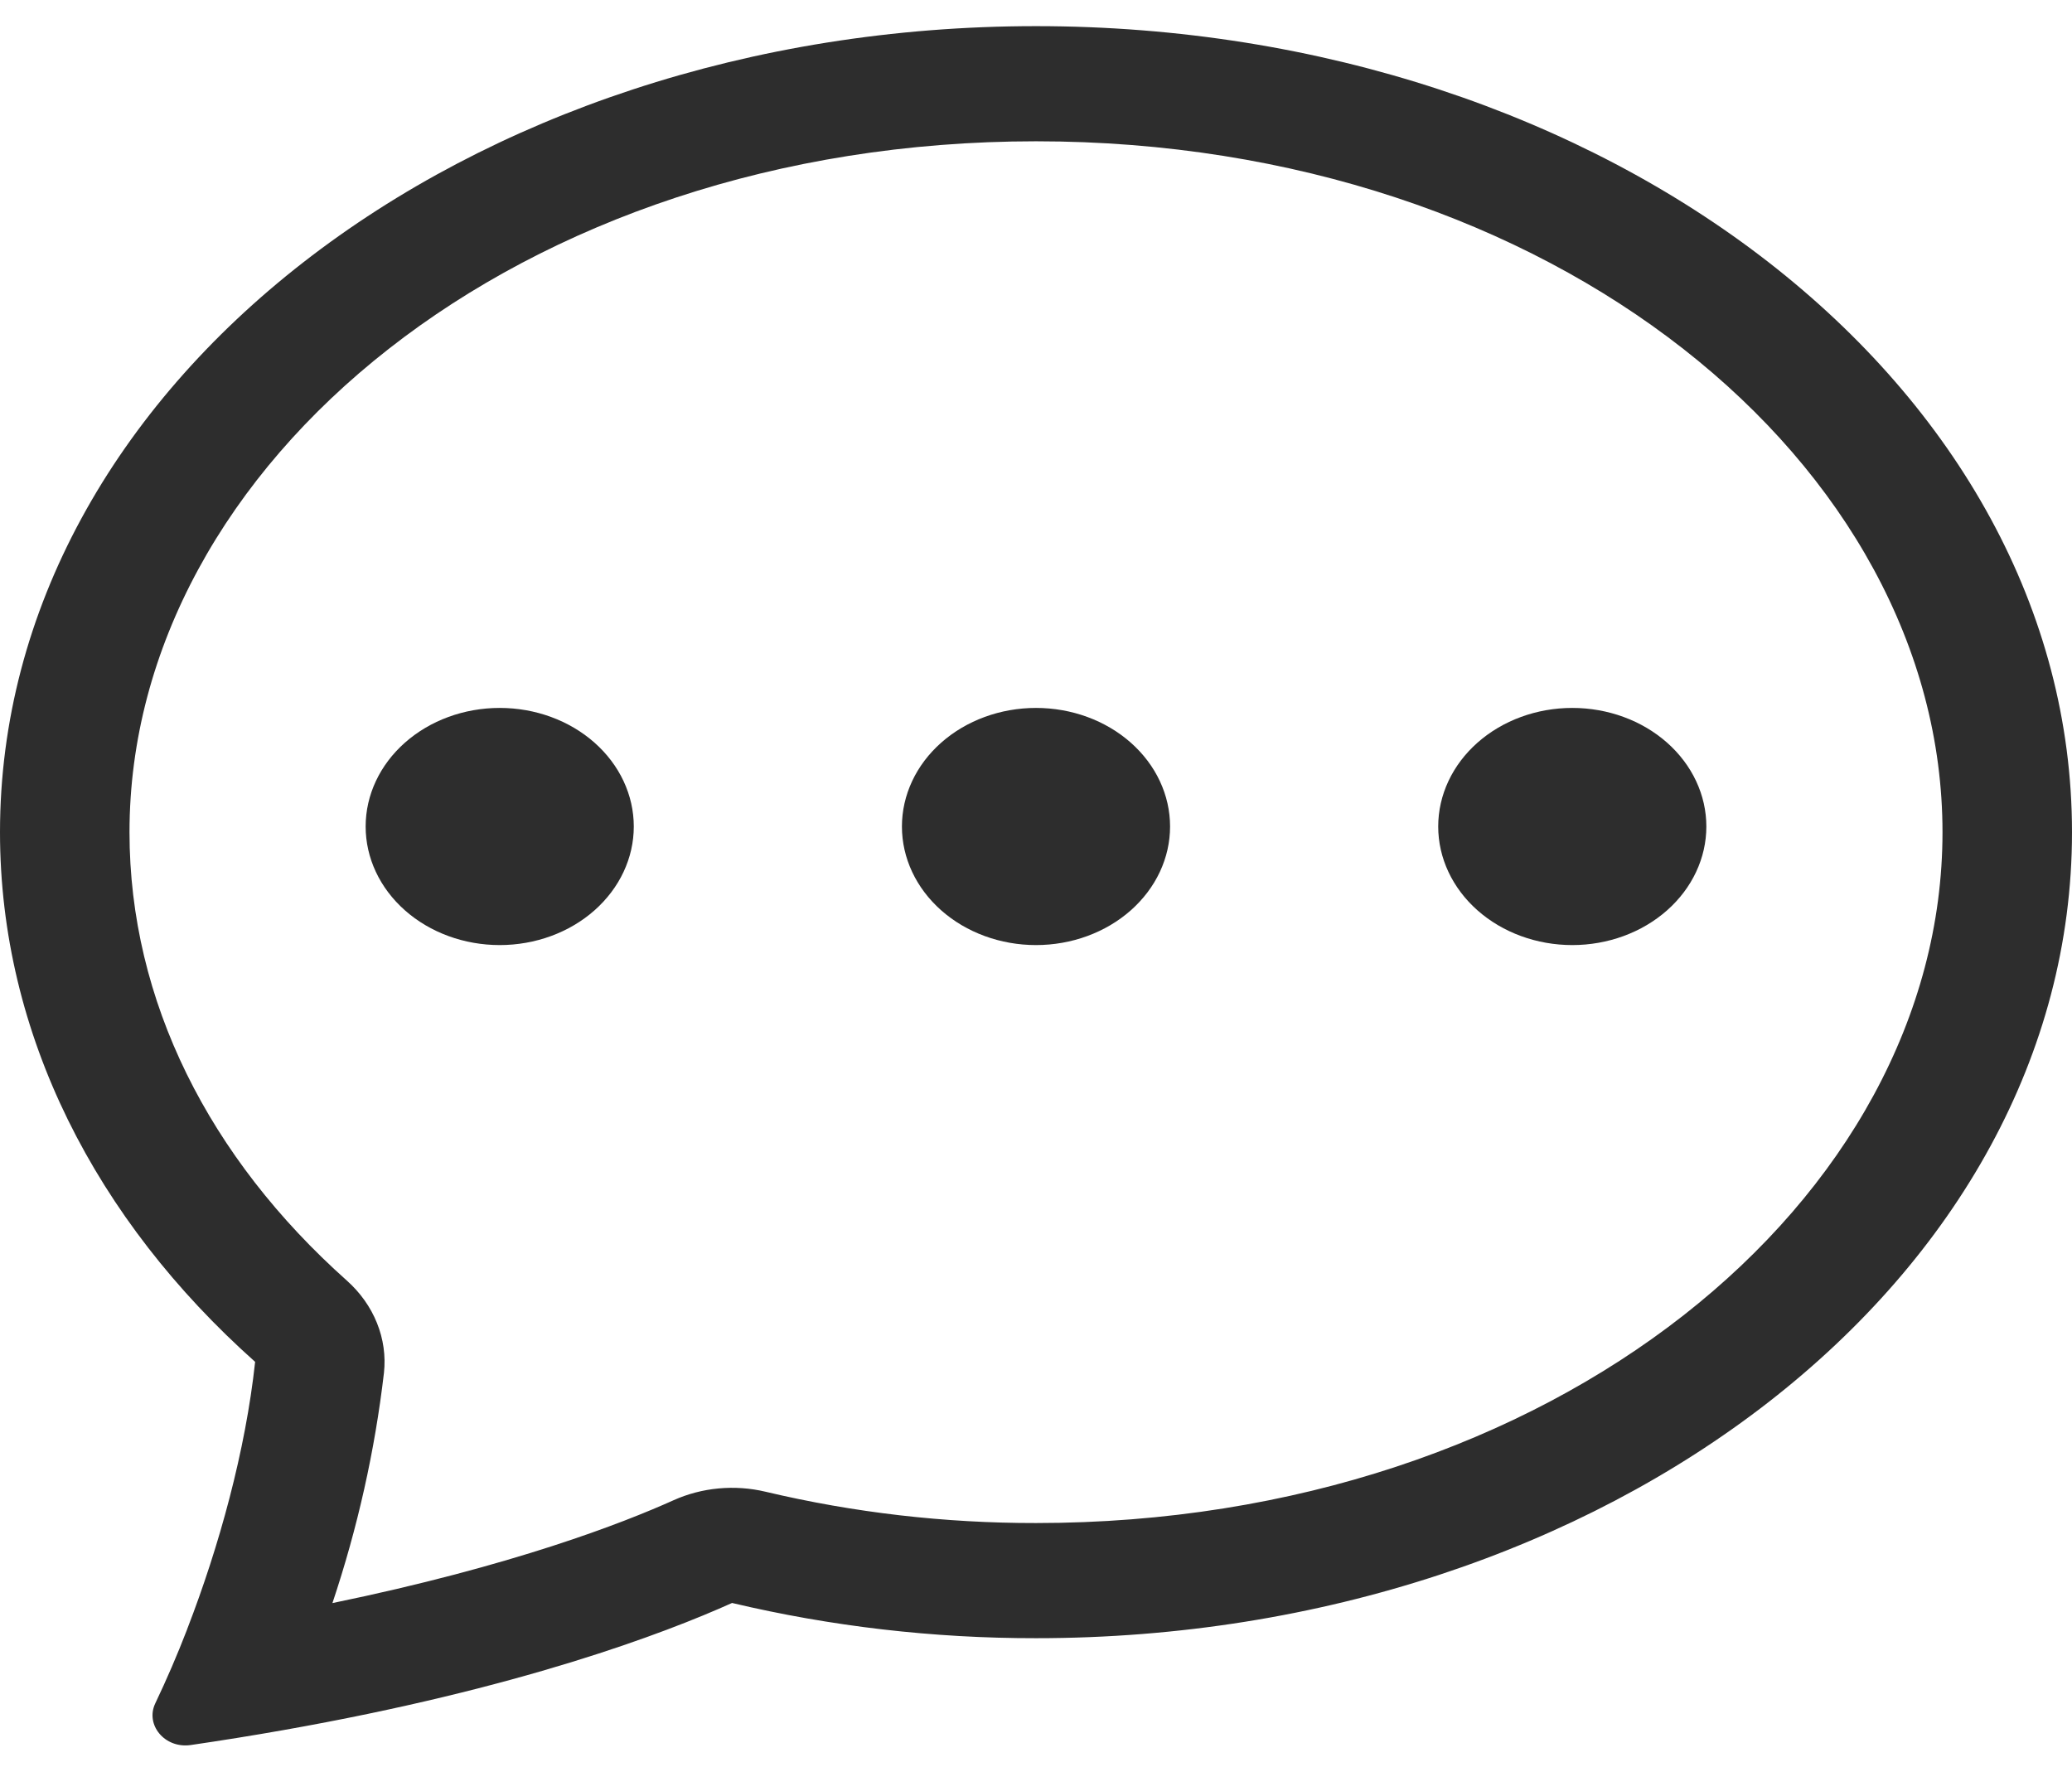 <svg width="68" height="58" viewBox="0 0 68 58" fill="none" xmlns="http://www.w3.org/2000/svg">
<path fill-rule="evenodd" clip-rule="evenodd" d="M11.382 42.026C11.823 42.419 12.161 42.895 12.371 43.418C12.582 43.941 12.661 44.499 12.601 45.053C12.303 47.613 11.736 50.143 10.91 52.611C16.838 51.39 20.459 49.977 22.104 49.236C23.037 48.816 24.111 48.716 25.122 48.956C28.018 49.643 31.003 49.988 34 49.984C50.983 49.984 63.75 39.377 63.75 27.311C63.75 15.248 50.983 4.637 34 4.637C17.017 4.637 4.25 15.248 4.25 27.311C4.25 32.858 6.872 38.005 11.382 42.026ZM9.286 56.782C8.279 56.96 7.269 57.122 6.256 57.27C5.406 57.391 4.76 56.605 5.096 55.902C5.473 55.111 5.819 54.308 6.133 53.495L6.146 53.457C7.199 50.736 8.058 47.607 8.373 44.694C3.158 40.046 0 33.962 0 27.311C0 12.701 15.223 0.858 34 0.858C52.776 0.858 68 12.701 68 27.311C68 41.92 52.776 53.763 34 53.763C30.633 53.767 27.279 53.378 24.025 52.607C21.815 53.601 17.059 55.411 9.286 56.782V56.782Z" fill="#2D2D2D"/>
<path d="M20.8 27.125C20.8 28.157 20.336 29.146 19.511 29.876C18.686 30.606 17.567 31.016 16.4 31.016C15.233 31.016 14.114 30.606 13.289 29.876C12.464 29.146 12 28.157 12 27.125C12 26.093 12.464 25.103 13.289 24.373C14.114 23.643 15.233 23.233 16.4 23.233C17.567 23.233 18.686 23.643 19.511 24.373C20.336 25.103 20.8 26.093 20.8 27.125V27.125ZM38.4 27.125C38.4 28.157 37.936 29.146 37.111 29.876C36.286 30.606 35.167 31.016 34 31.016C32.833 31.016 31.714 30.606 30.889 29.876C30.064 29.146 29.6 28.157 29.6 27.125C29.6 26.093 30.064 25.103 30.889 24.373C31.714 23.643 32.833 23.233 34 23.233C35.167 23.233 36.286 23.643 37.111 24.373C37.936 25.103 38.4 26.093 38.4 27.125ZM56 27.125C56 28.157 55.536 29.146 54.711 29.876C53.886 30.606 52.767 31.016 51.6 31.016C50.433 31.016 49.314 30.606 48.489 29.876C47.664 29.146 47.2 28.157 47.2 27.125C47.2 26.093 47.664 25.103 48.489 24.373C49.314 23.643 50.433 23.233 51.6 23.233C52.767 23.233 53.886 23.643 54.711 24.373C55.536 25.103 56 26.093 56 27.125Z" fill="#2D2D2D"/>
</svg>

